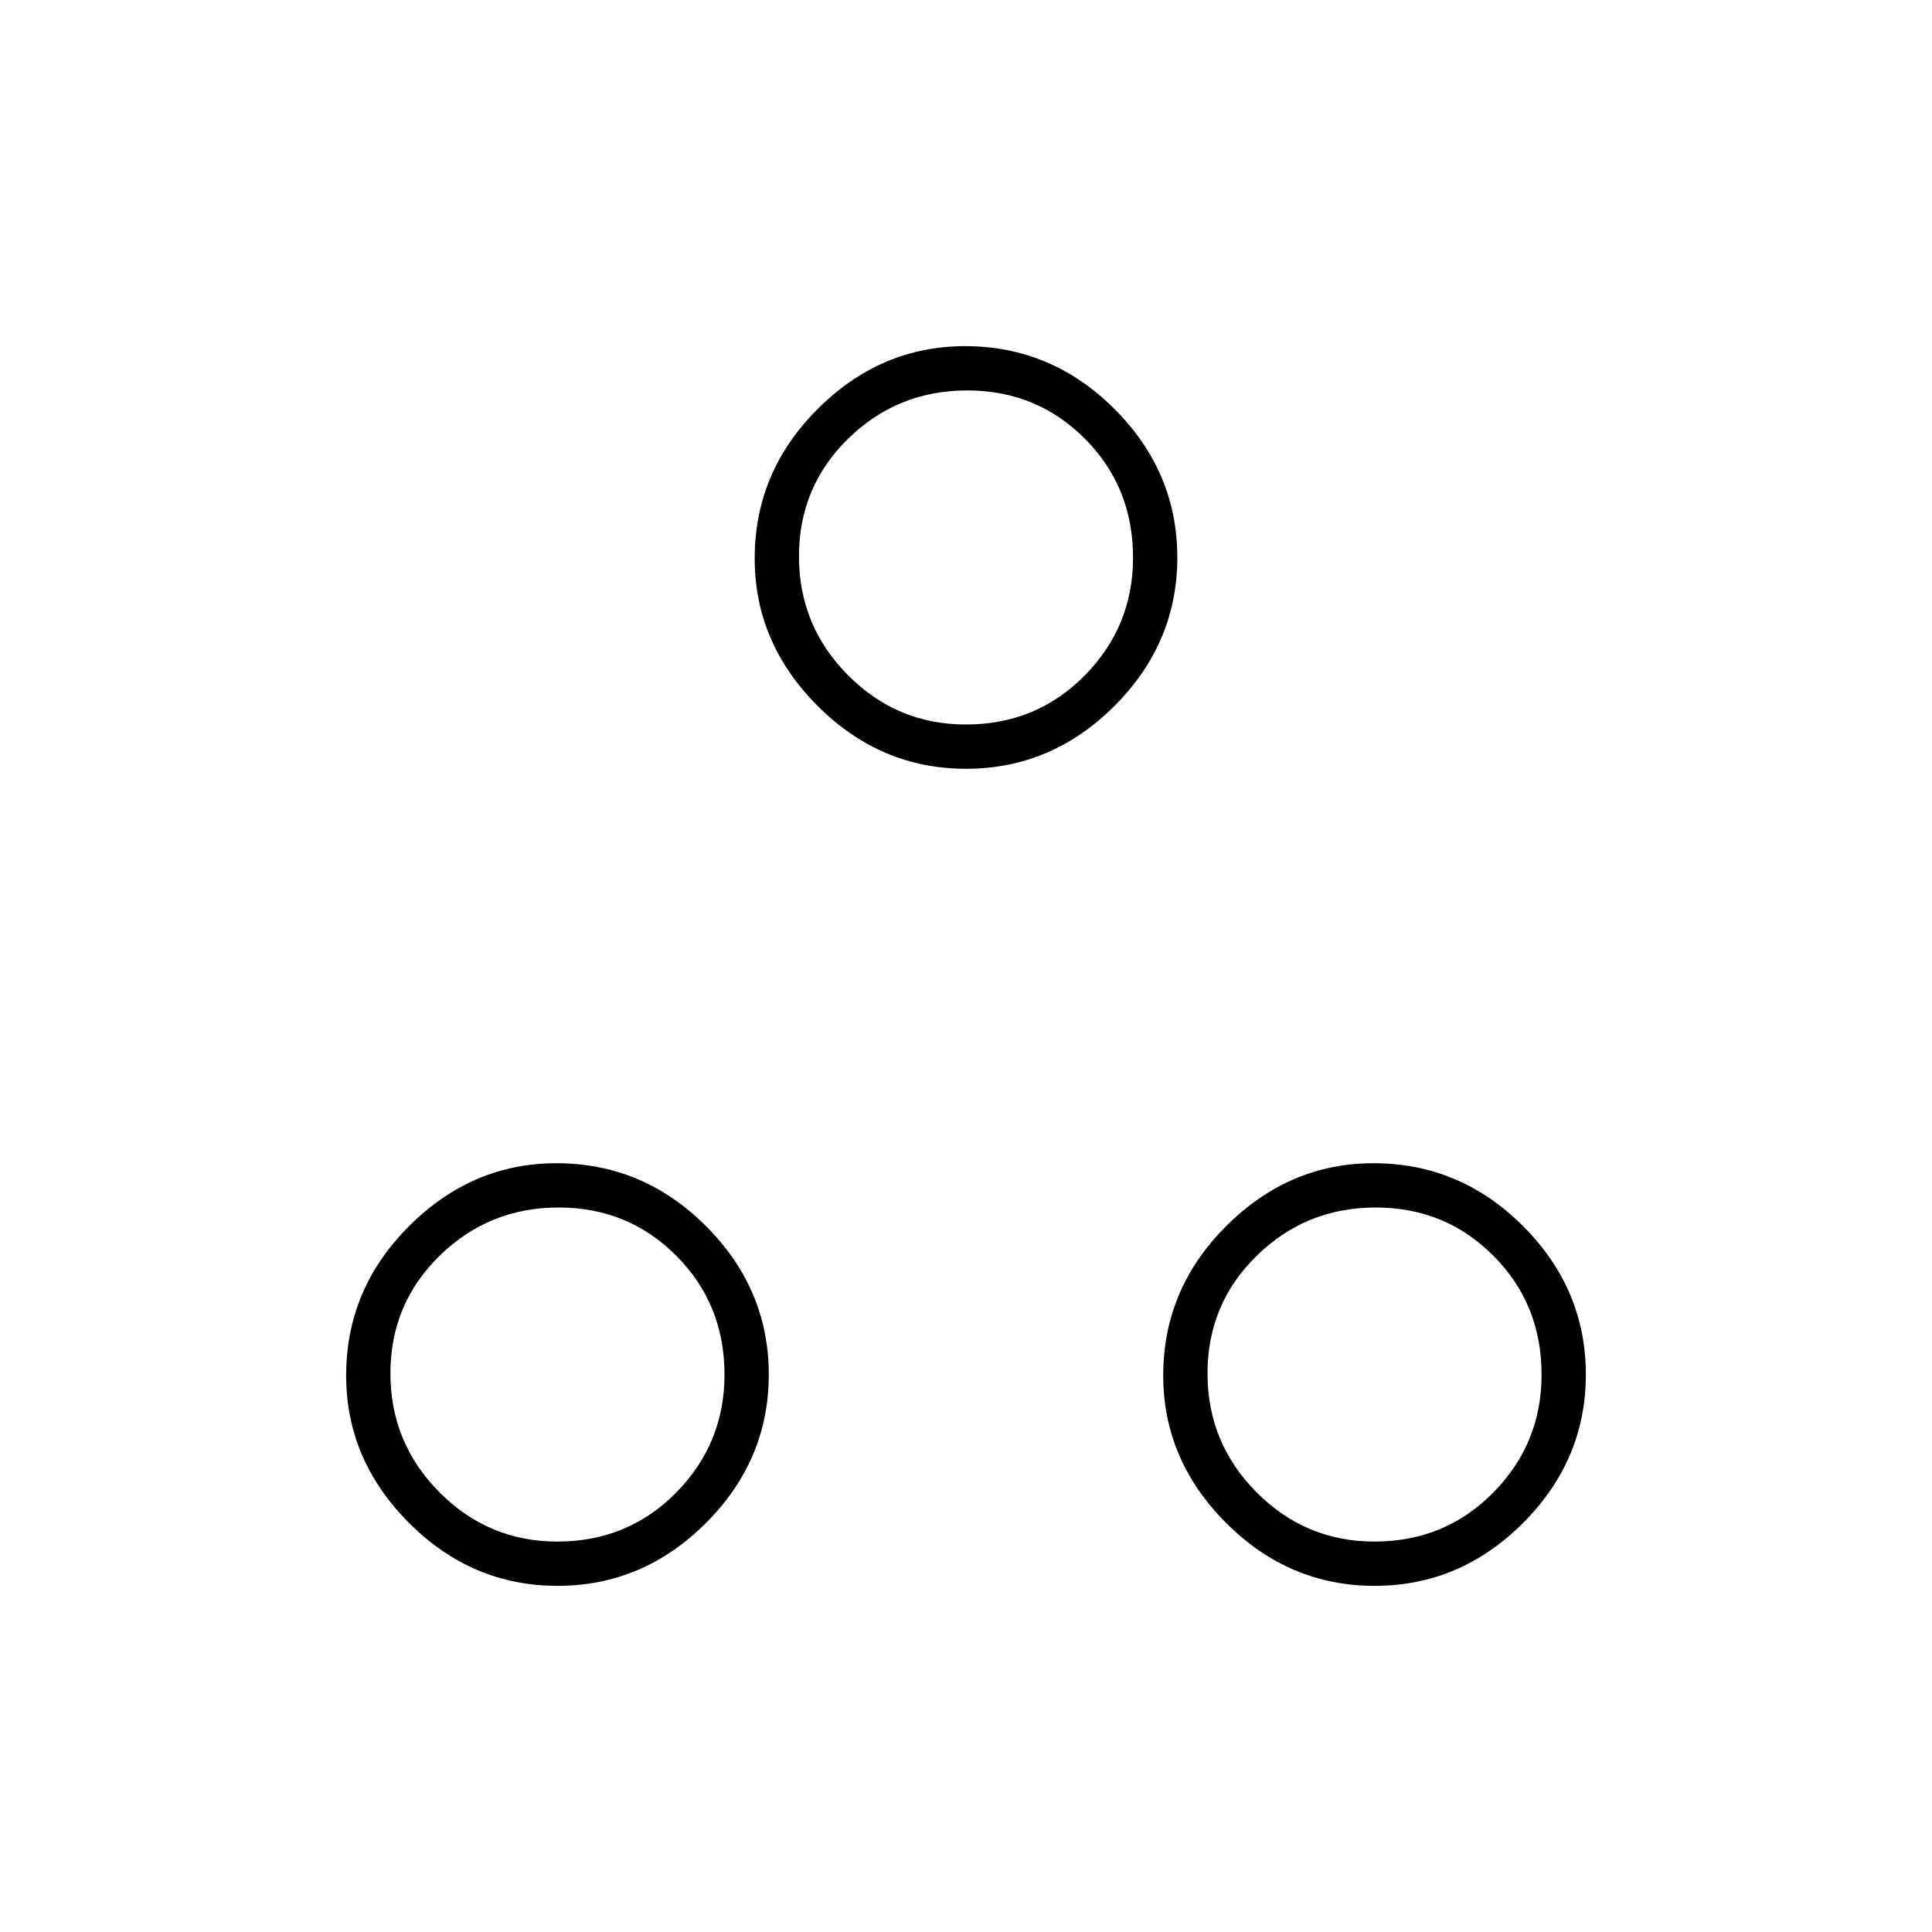 <svg xmlns="http://www.w3.org/2000/svg" width="48" height="48" viewBox="0 96 960 960"><path d="M480 478q-42.55 0-73.775-31.287Q375 415.425 375 373.5q0-43.05 31.288-74.275Q437.575 268 479.5 268q43.05 0 74.275 31.225Q585 330.45 585 373q0 42.55-31.225 73.775Q522.55 478 480 478Zm-.08-22Q515 456 539 431.642t24-58.562Q563 338 539.08 314q-23.921-24-58.5-24-34.58 0-59.08 23.92-24.5 23.921-24.5 58.5 0 34.58 24.358 59.08T479.92 456ZM277 884q-42.55 0-73.775-31.287Q172 821.425 172 779.5q0-43.05 31.288-74.275Q234.575 674 276.5 674q43.05 0 74.275 31.225Q382 736.45 382 779q0 42.55-31.225 73.775Q319.55 884 277 884Zm-.08-22Q312 862 336 837.642t24-58.562Q360 744 336.08 720q-23.921-24-58.5-24-34.58 0-59.08 23.92-24.5 23.921-24.5 58.5 0 34.58 24.358 59.08T276.92 862ZM683 884q-42.55 0-73.775-31.287Q578 821.425 578 779.5q0-43.05 31.287-74.275Q640.575 674 682.5 674q43.05 0 74.275 31.225Q788 736.45 788 779q0 42.55-31.225 73.775Q725.55 884 683 884Zm-.08-22Q718 862 742 837.642t24-58.562Q766 744 742.08 720q-23.921-24-58.5-24-34.58 0-59.08 23.92-24.5 23.921-24.5 58.5 0 34.58 24.358 59.08T682.92 862ZM480 373ZM277 779Zm406 0Z"/></svg>